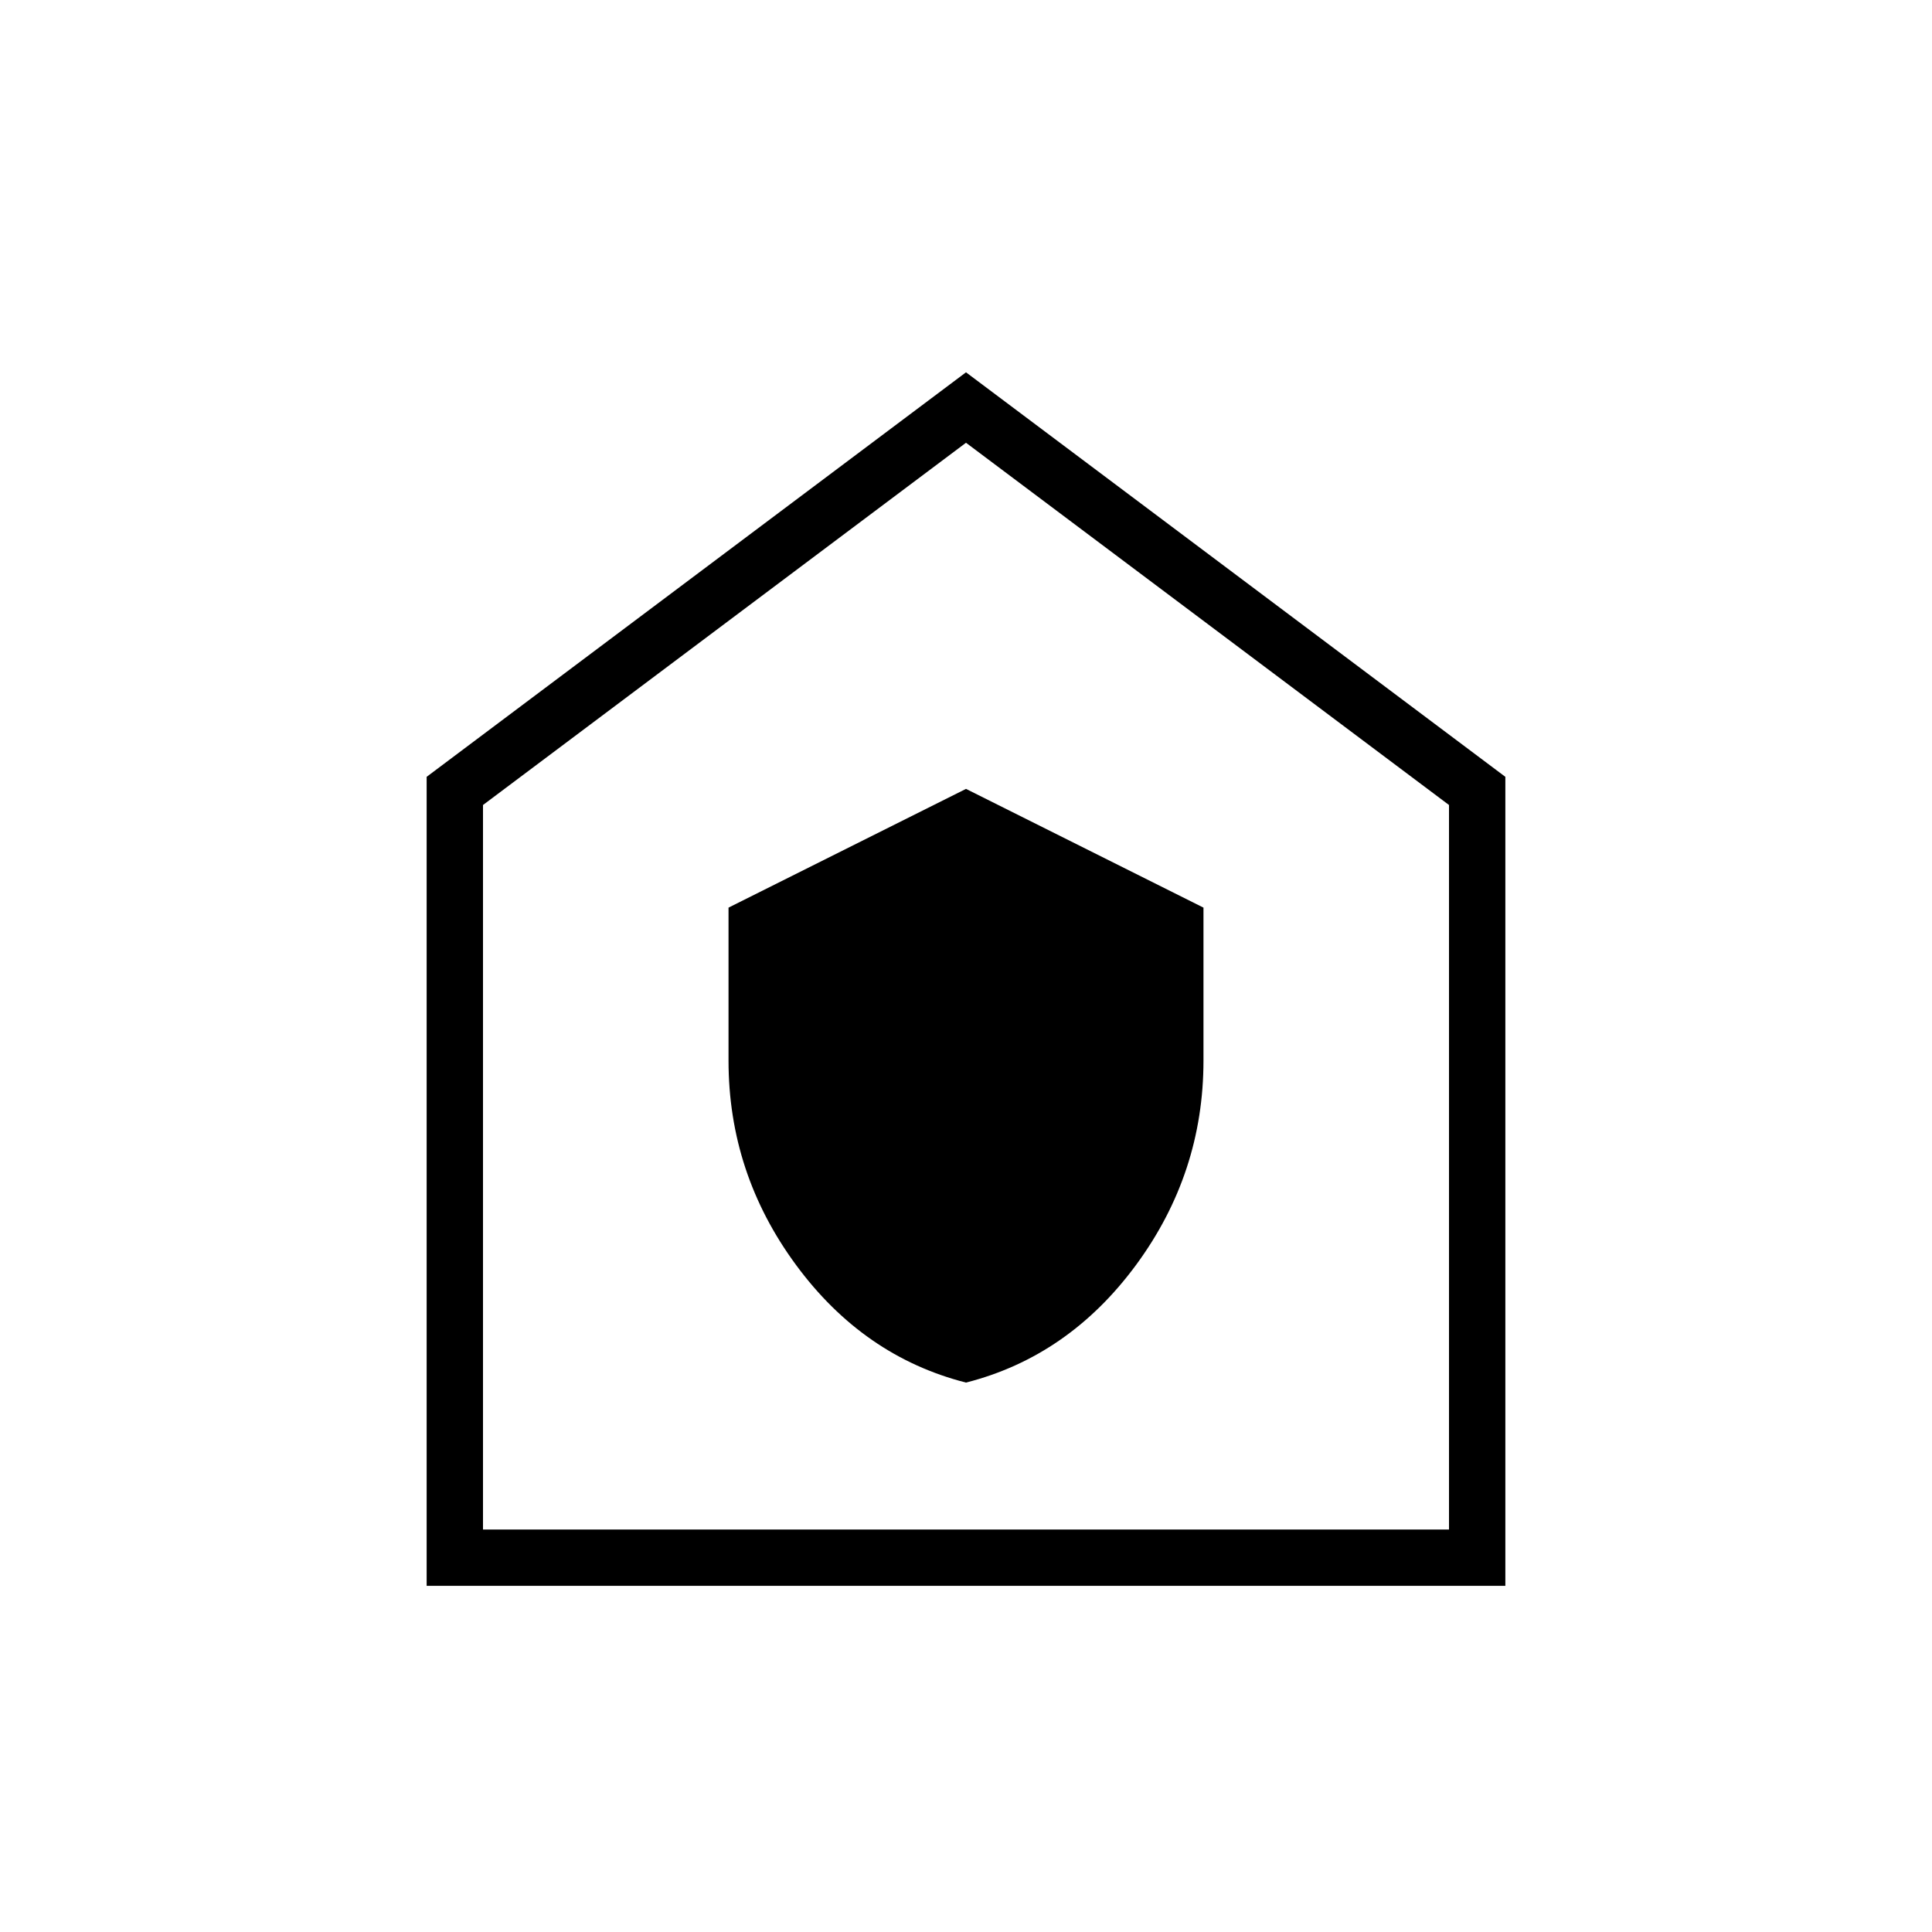 <svg xmlns="http://www.w3.org/2000/svg" height="24" width="24"><path d="M12 17.175q1.275-.325 2.113-1.462.837-1.138.837-2.538v-1.9L12 9.8l-2.95 1.475v1.9q0 1.4.838 2.538.837 1.137 2.112 1.462ZM5.3 19.7V9.65L12 4.625l6.7 5.025V19.7ZM6 19h12v-9l-6-4.5L6 10Zm6-6.75Z"/></svg>
